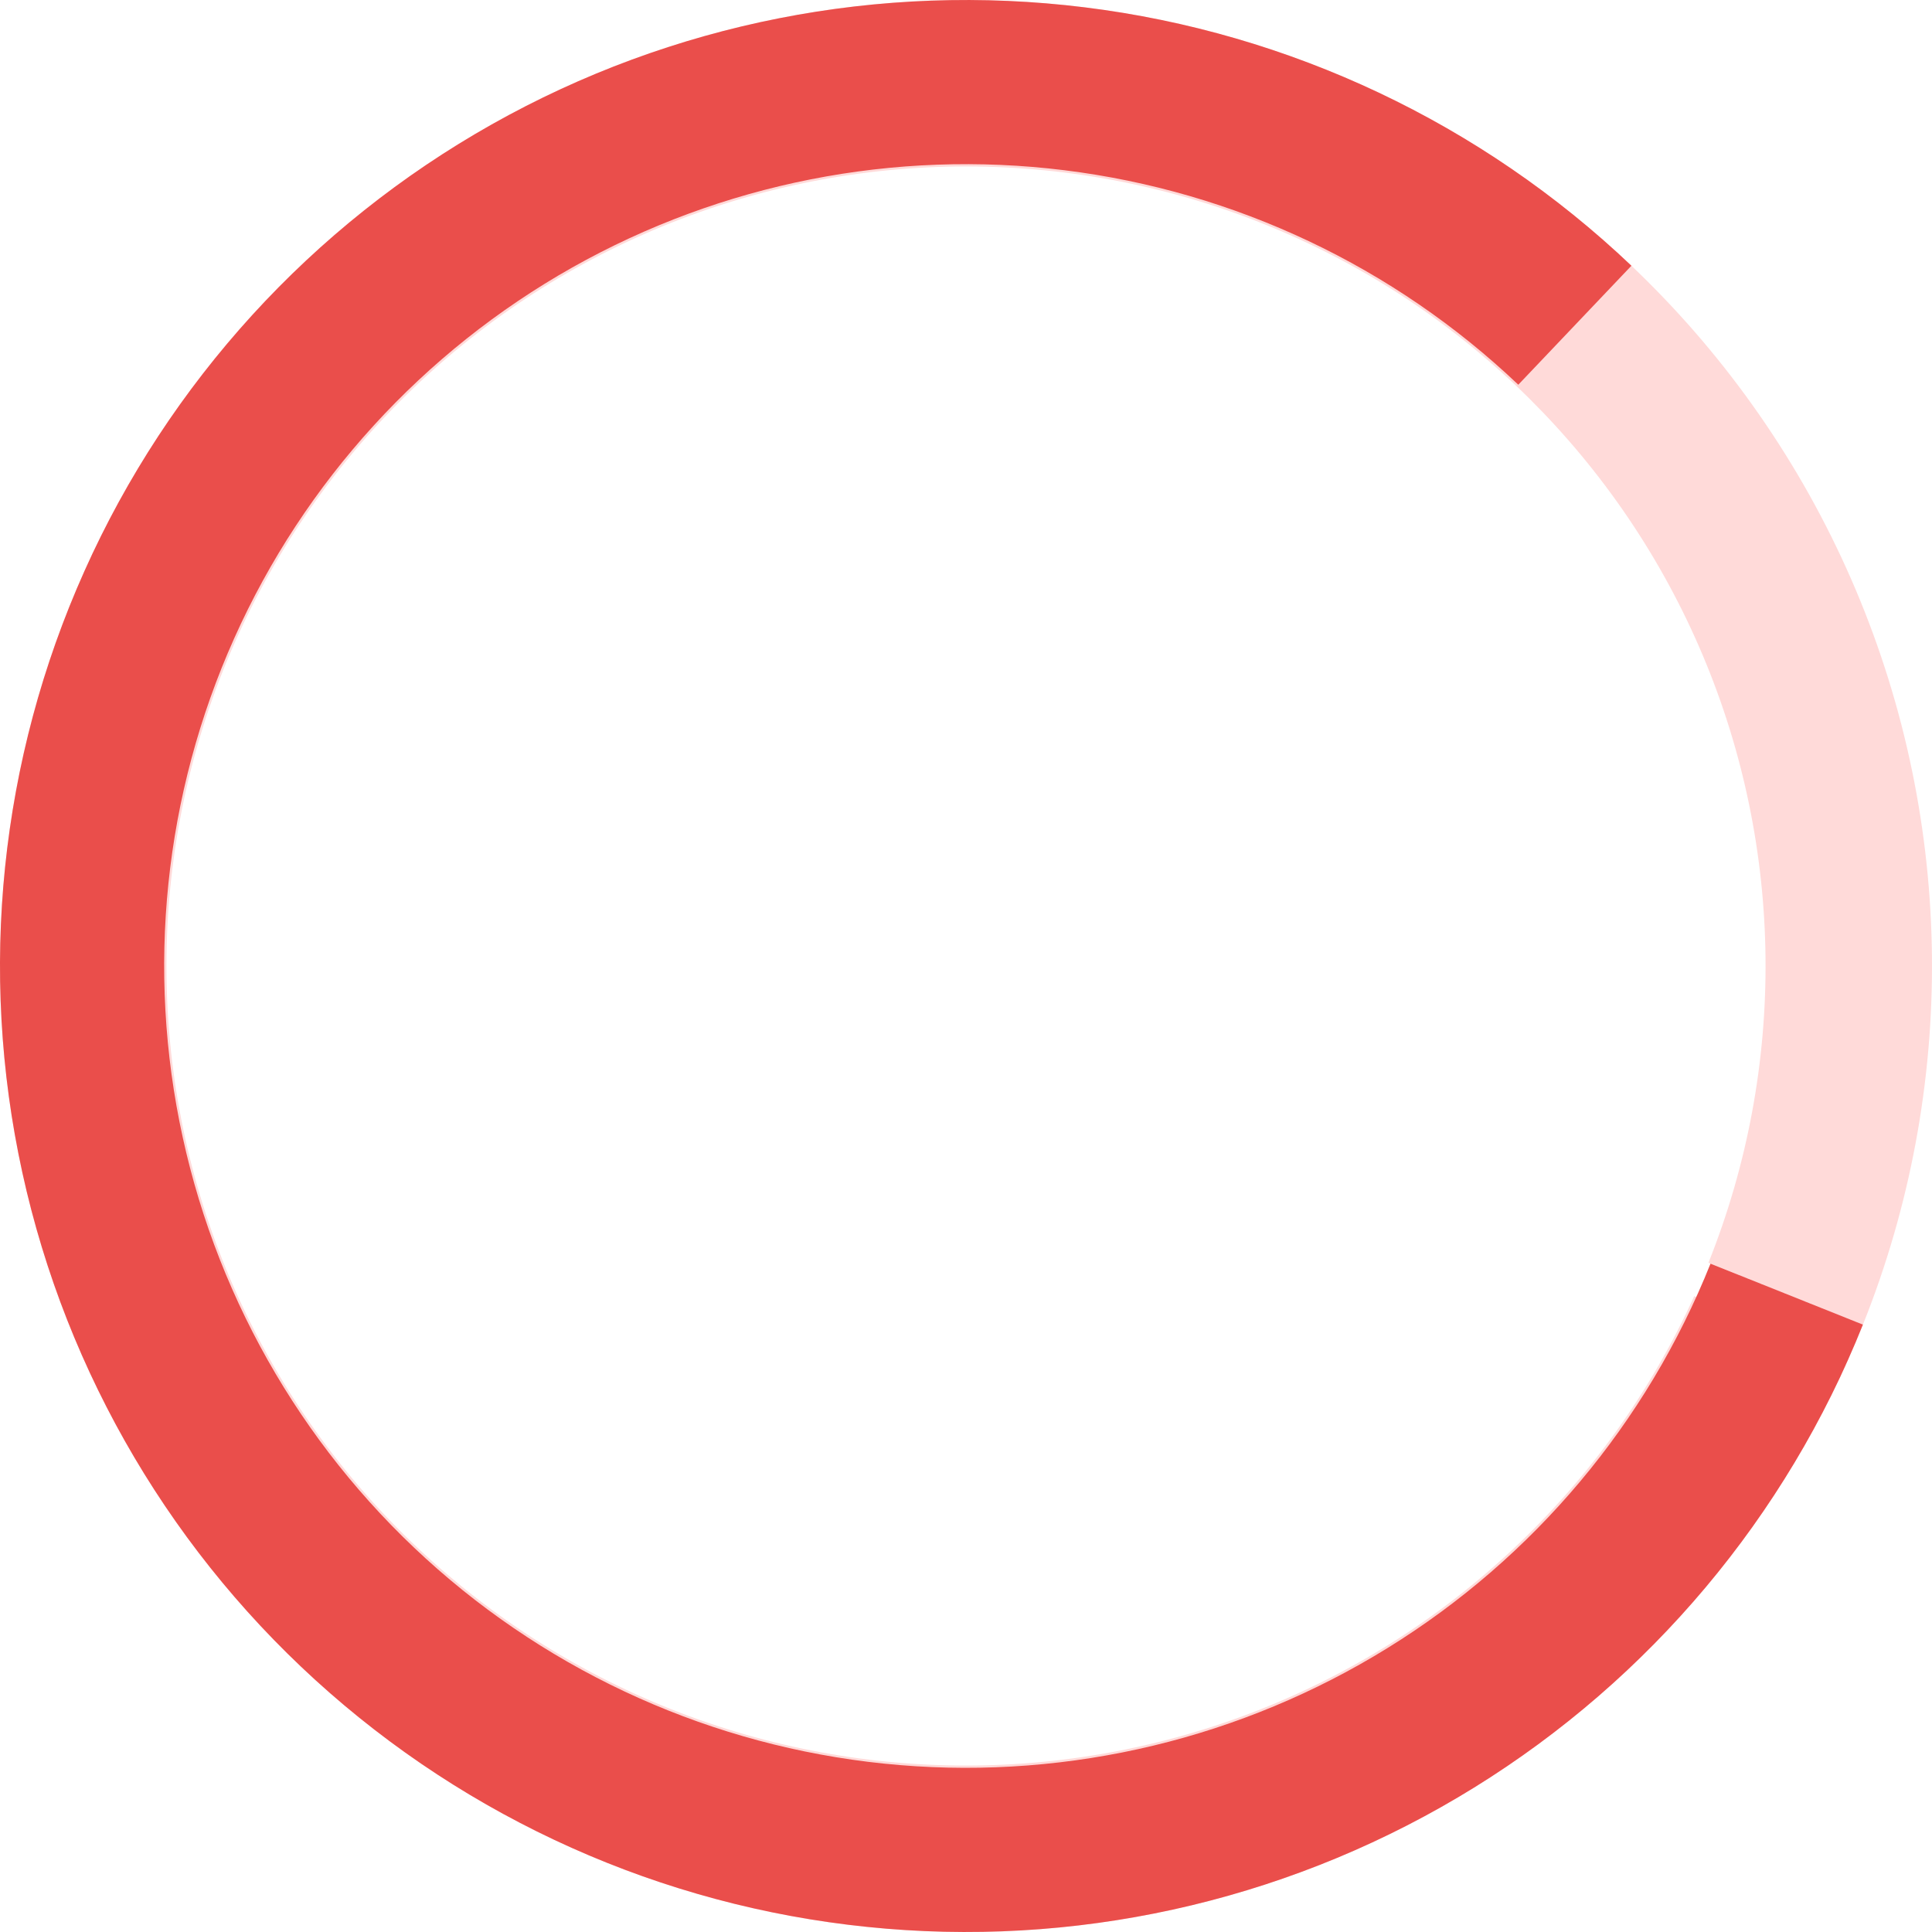 <svg width="31" height="31" viewBox="0 0 31 31" fill="none" xmlns="http://www.w3.org/2000/svg">
<path d="M29.892 21.254C31.407 17.465 31.367 13.232 29.78 9.472C28.193 5.713 25.188 2.731 21.416 1.174C17.645 -0.384 13.411 -0.391 9.634 1.153C5.857 2.697 2.842 5.668 1.242 9.422C-0.359 13.175 -0.414 17.408 1.087 21.203C2.588 24.997 5.525 28.046 9.261 29.689C12.996 31.331 17.228 31.435 21.039 29.977C24.85 28.518 27.932 25.616 29.617 21.9L27.185 20.797C25.79 23.873 23.239 26.275 20.085 27.482C16.93 28.689 13.427 28.604 10.335 27.244C7.244 25.884 4.813 23.361 3.57 20.22C2.328 17.08 2.374 13.576 3.698 10.469C5.023 7.362 7.519 4.903 10.645 3.625C13.771 2.347 17.275 2.353 20.397 3.642C23.519 4.931 26.006 7.399 27.32 10.511C28.633 13.622 28.666 17.126 27.413 20.262L29.892 21.254Z" fill="#FFDAD9"/>
<path d="M29.892 21.254C28.661 24.333 26.475 26.937 23.654 28.682C20.834 30.427 17.528 31.221 14.223 30.947C10.918 30.674 7.787 29.348 5.291 27.163C2.796 24.979 1.067 22.052 0.358 18.812C-0.351 15.572 -0.001 12.19 1.355 9.163C2.71 6.136 5.002 3.624 7.891 1.996C10.78 0.368 14.116 -0.29 17.407 0.118C20.699 0.526 23.772 1.979 26.177 4.264L24.362 6.173C22.366 4.277 19.815 3.071 17.083 2.732C14.351 2.393 11.583 2.94 9.184 4.291C6.786 5.643 4.884 7.728 3.759 10.24C2.633 12.752 2.343 15.559 2.932 18.249C3.52 20.938 4.955 23.368 7.026 25.181C9.098 26.994 11.696 28.095 14.44 28.322C17.183 28.549 19.927 27.89 22.268 26.441C24.61 24.993 26.424 22.832 27.446 20.276L29.892 21.254Z" fill="#EA4E4B"/>
</svg>
